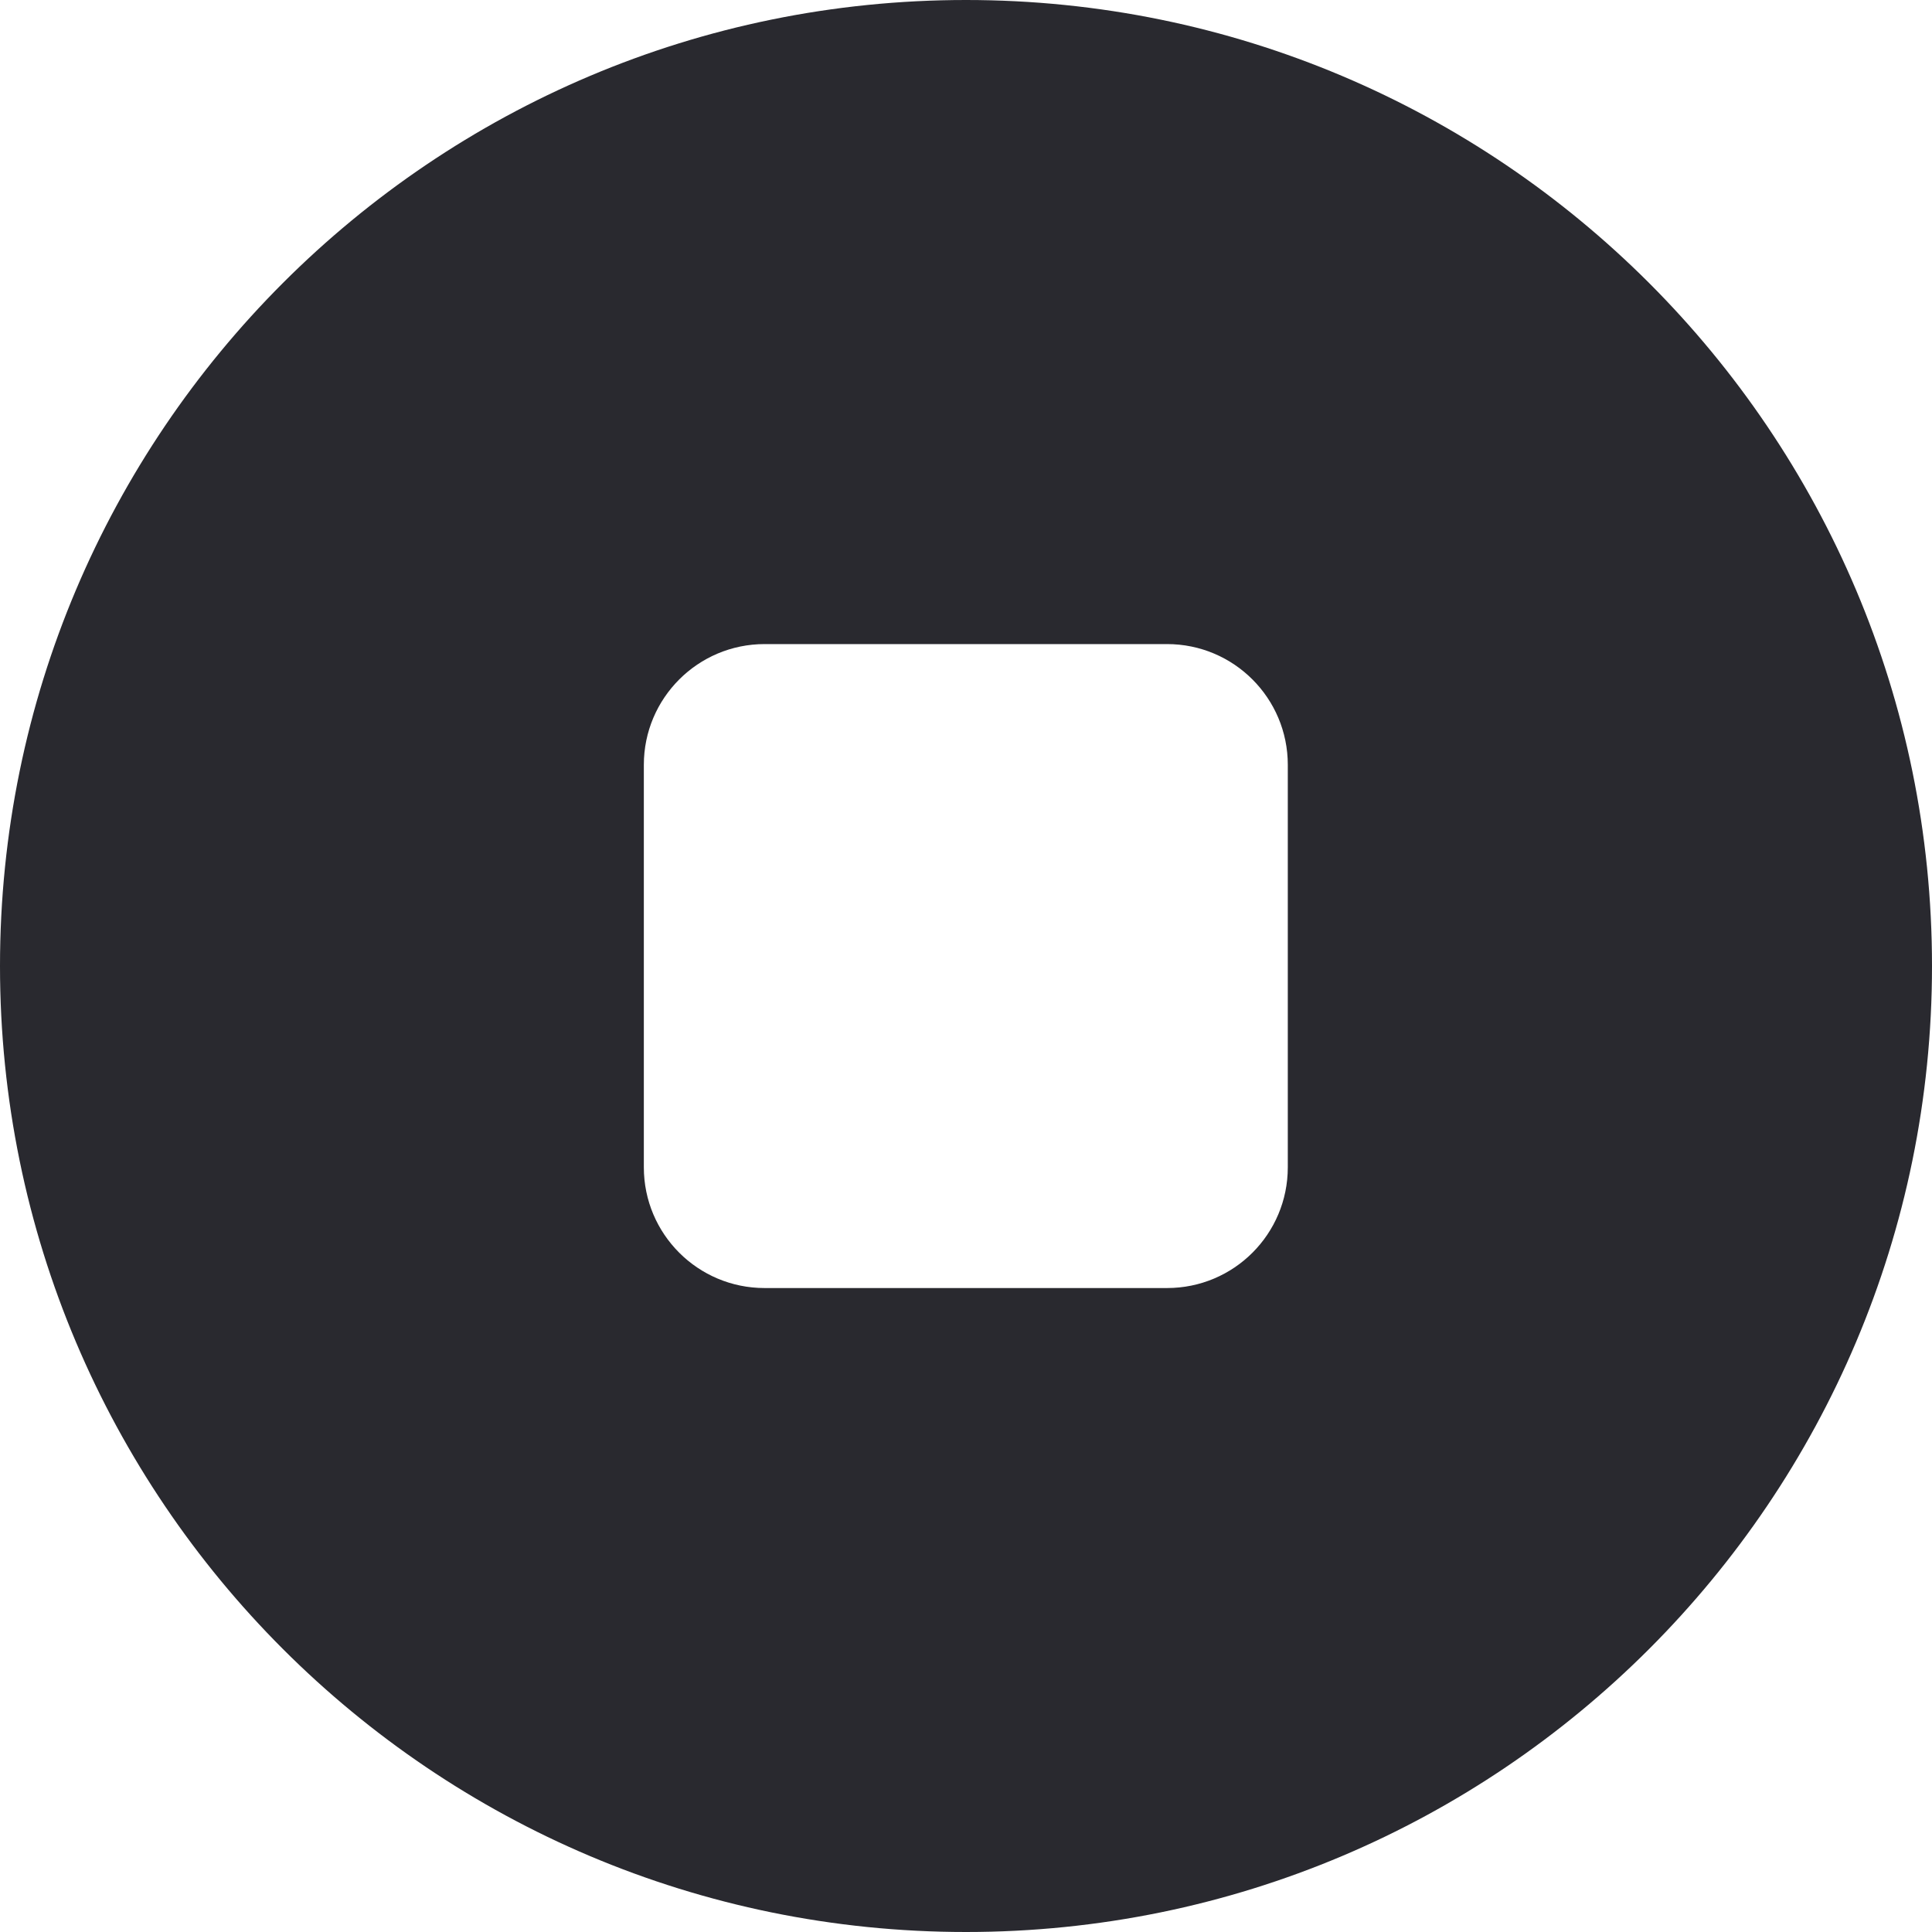 <svg width="16" height="16" viewBox="0 0 16 16" fill="none" xmlns="http://www.w3.org/2000/svg">
<g clip-path="url(#clip0_574_941)">
<path fill-rule="evenodd" clip-rule="evenodd" d="M8 0C3.582 0 0 3.582 0 8C0 12.418 3.582 16 8 16C12.418 16 16 12.418 16 8C16 3.582 12.418 0 8 0ZM6.332 5.334H9.665C10.218 5.334 10.665 5.782 10.665 6.334V9.667C10.665 10.22 10.218 10.667 9.665 10.667H6.332C5.78 10.667 5.332 10.22 5.332 9.667V6.334C5.332 5.782 5.78 5.334 6.332 5.334Z" fill="#29292F"/>
</g>
<defs>
<clipPath id="clip0_574_941">
<rect width="16" height="16" fill="white"/>
</clipPath>
</defs>
</svg>
